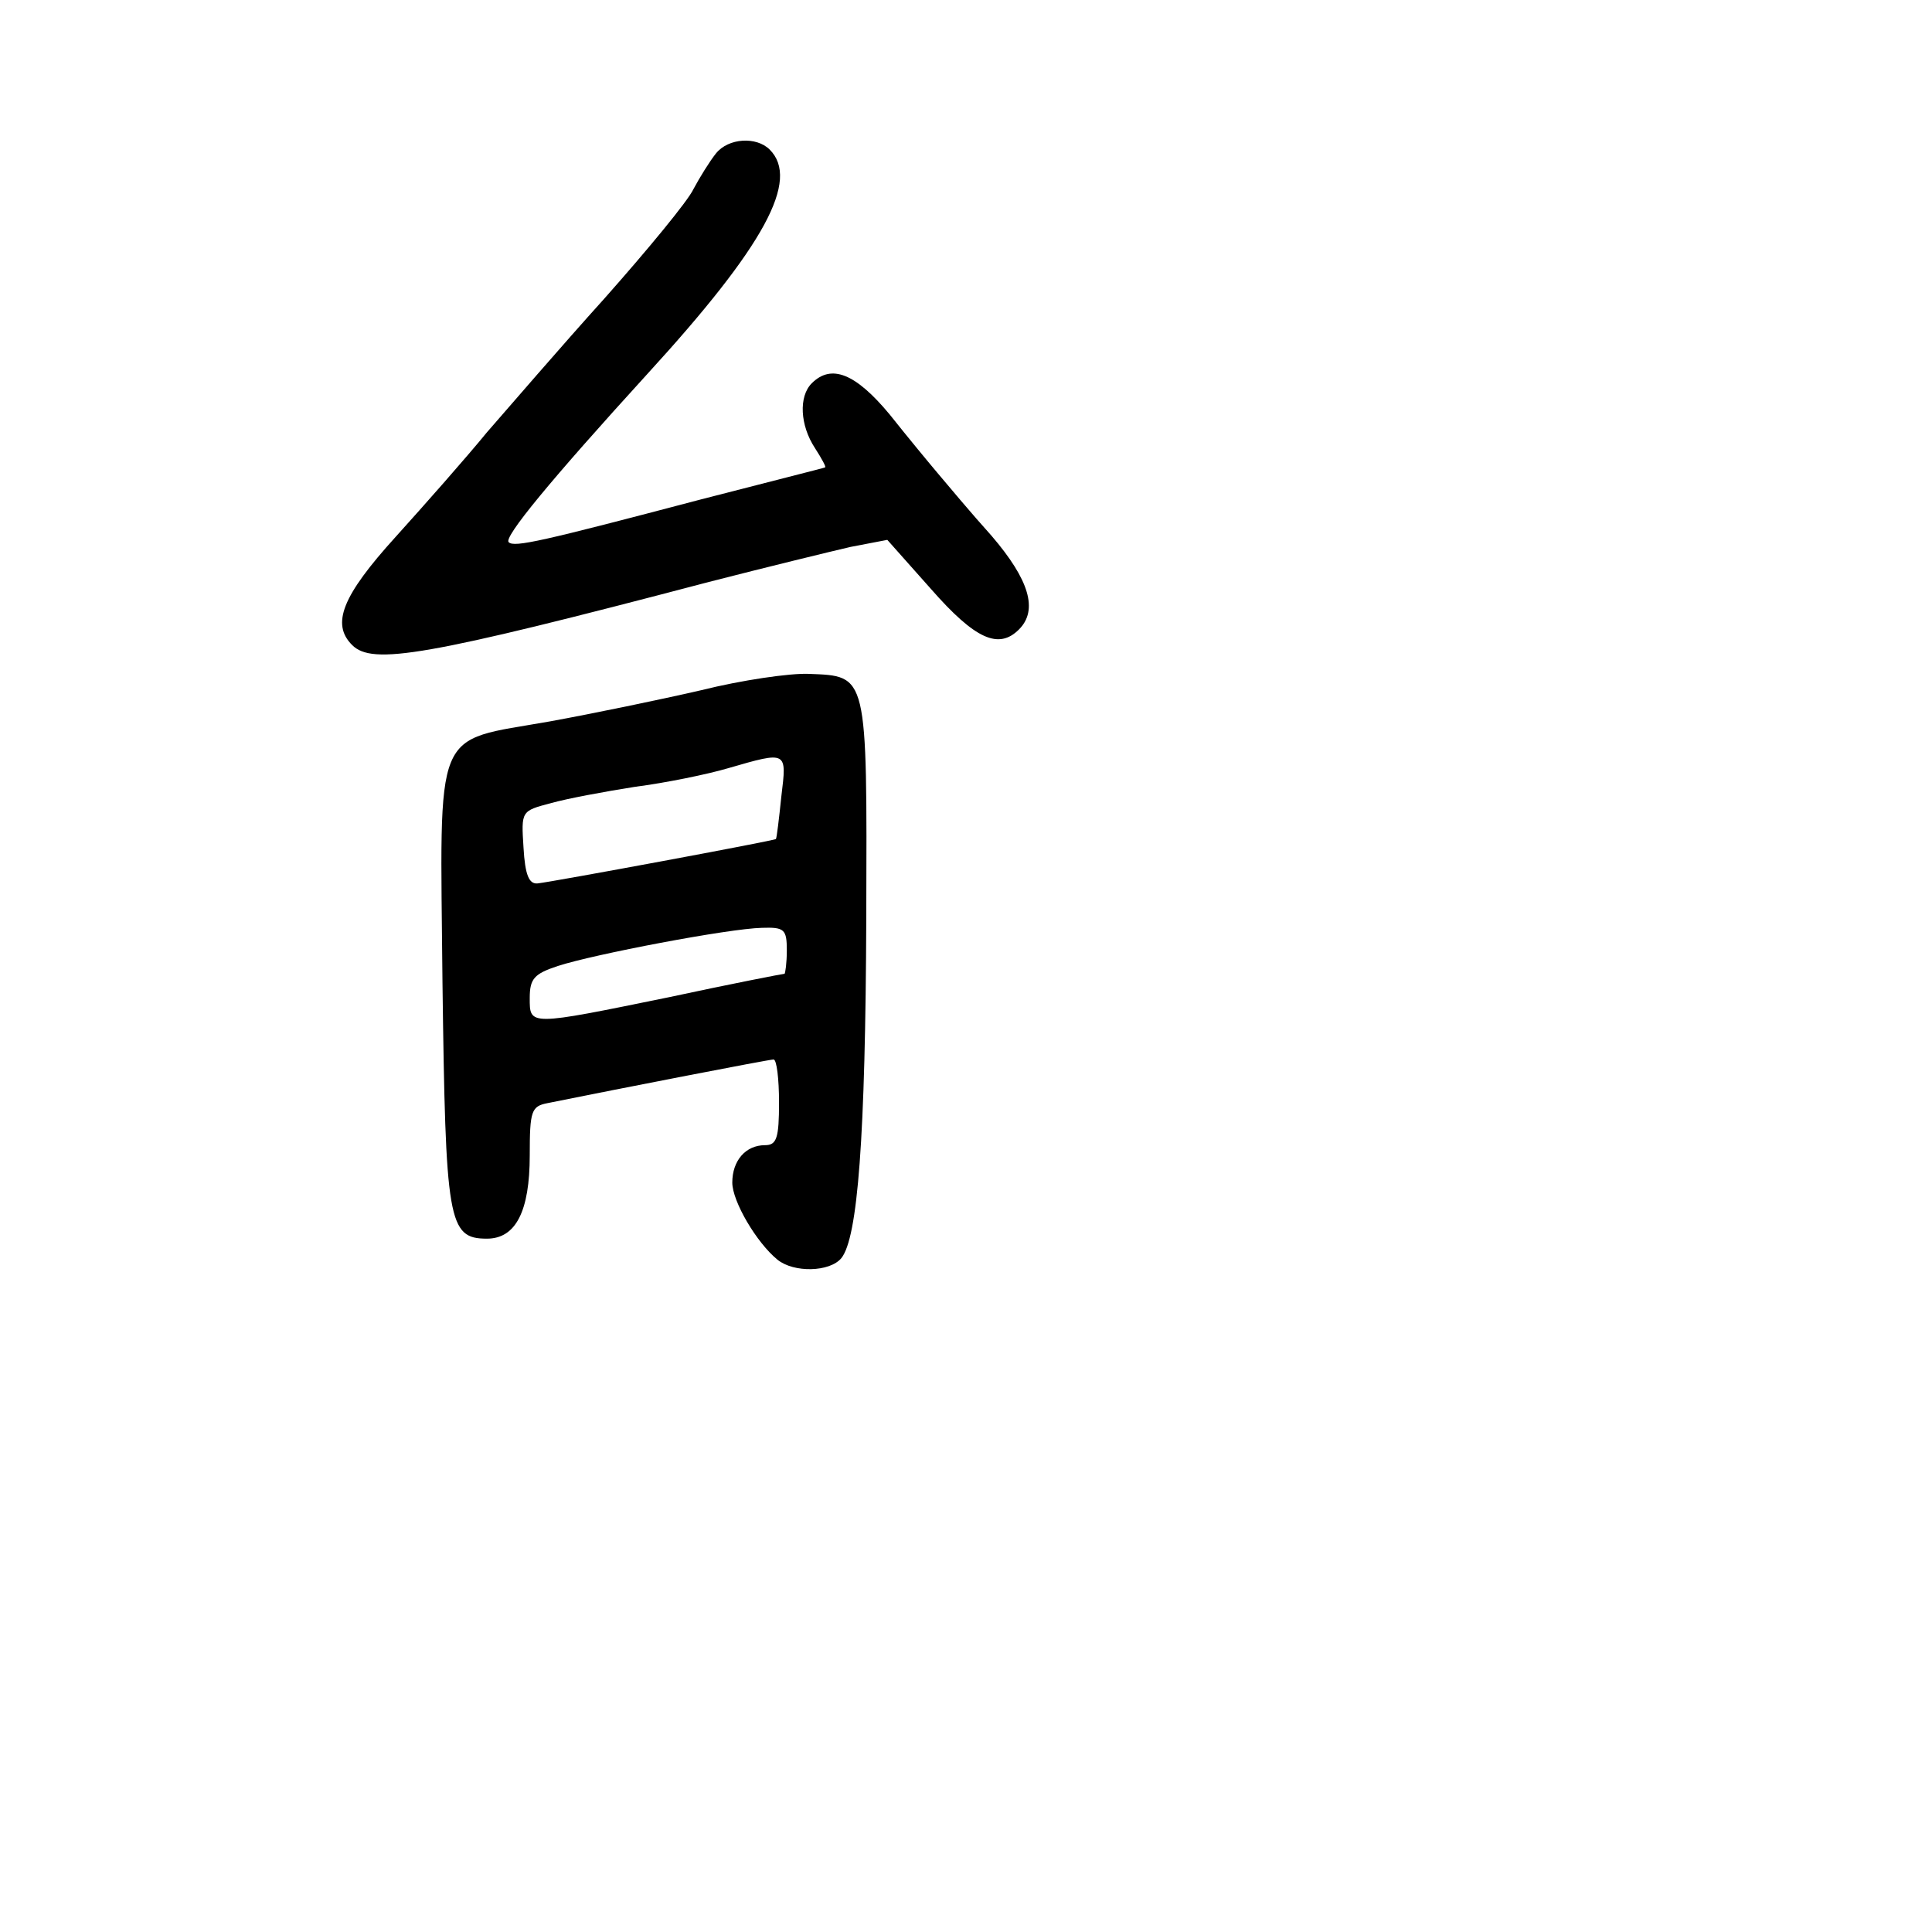 <?xml version="1.0" standalone="no"?>
<!DOCTYPE svg PUBLIC "-//W3C//DTD SVG 20010904//EN"
 "http://www.w3.org/TR/2001/REC-SVG-20010904/DTD/svg10.dtd">
<svg version="1.0" xmlns="http://www.w3.org/2000/svg"
 width="248pt" height="248pt" viewBox="0 0 248 248"
 preserveAspectRatio="xMidYMid meet">
<g transform="translate(0,248) scale(0.1,-0.1)"
fill="#000000" stroke="none">
<path d="M919 2283 c-8 -10 -21 -31 -29 -46 -7 -15 -59 -78 -114 -140 -56 -62
-123 -140 -151 -172 -27 -33 -80 -93 -117 -134 -69 -76 -83 -112 -56 -139 26
-26 93 -15 458 81 74 19 156 39 182 45 l47 9 56 -63 c57 -65 87 -78 113 -52
25 25 13 64 -35 120 -27 30 -57 66 -68 79 -11 13 -40 48 -63 77 -44 53 -75 65
-100 40 -17 -17 -15 -54 4 -83 9 -14 15 -25 13 -25 -2 -1 -74 -19 -159 -41
-205 -54 -240 -62 -247 -55 -7 6 54 80 178 216 151 165 196 249 157 288 -17
17 -53 15 -69 -5z"/>
<path d="M900 1594 c-52 -12 -139 -30 -194 -40 -152 -27 -141 -1 -138 -336 4
-306 7 -328 57 -328 37 0 55 35 55 107 0 57 2 63 23 67 94 19 284 56 290 56 4
0 7 -25 7 -55 0 -46 -3 -55 -18 -55 -25 0 -42 -20 -42 -48 0 -24 31 -77 58
-99 21 -17 67 -16 82 2 21 26 31 154 32 438 1 314 2 309 -74 312 -24 1 -86 -8
-138 -21z m103 -136 c-3 -29 -6 -54 -7 -55 -1 -2 -287 -55 -306 -57 -11 -1
-16 11 -18 46 -3 47 -3 47 35 57 21 6 70 15 108 21 39 5 93 16 120 24 76 22
75 22 68 -36z m7 -198 c0 -16 -2 -30 -3 -30 -2 0 -69 -13 -148 -30 -181 -37
-179 -37 -179 -1 0 25 6 31 36 41 46 15 219 48 262 49 29 1 32 -2 32 -29z"/>
</g>
</svg>
